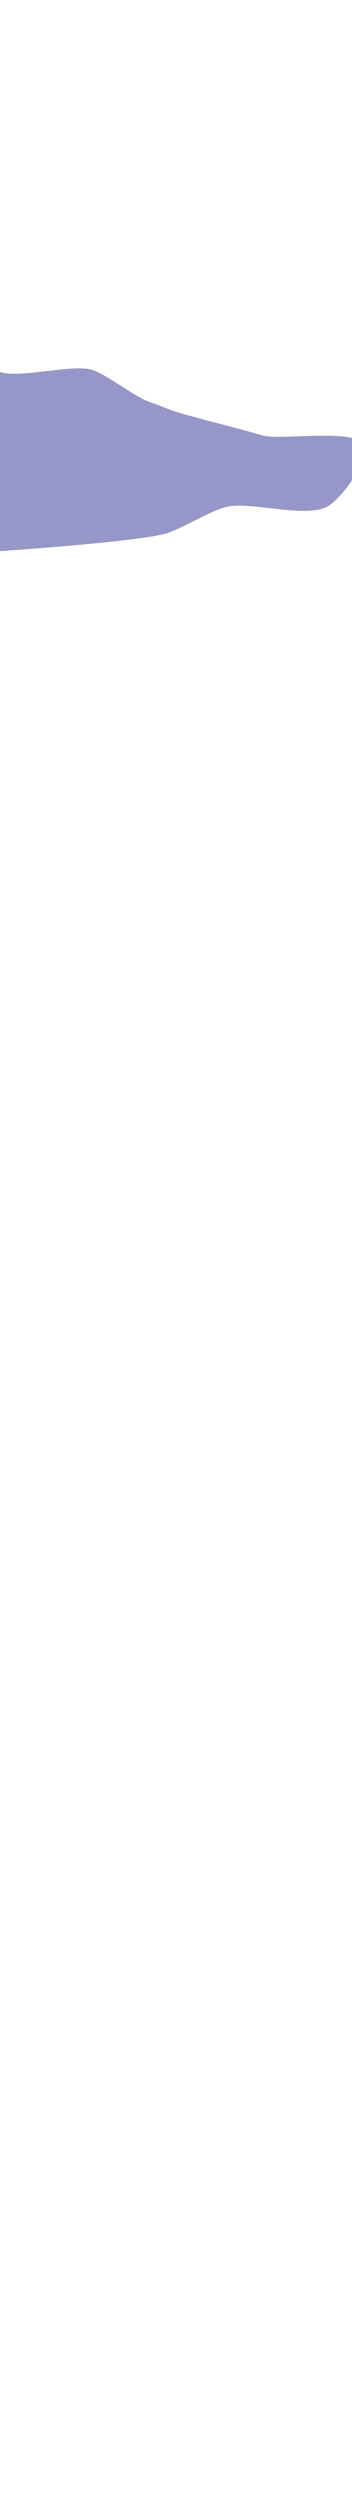 <svg xmlns="http://www.w3.org/2000/svg" viewBox="0 0 1366 9679"><defs><style>.cls-1{fill:#2e3192;opacity:0.5;}</style></defs><title>front landscape 02</title><g id="background_details" data-name="background details"><path class="cls-1" d="M1019.63,1685.9c-54.21-16.12-256.18-68-310.5-83.7-60.89-17.62-68.76-25.3-128.7-45.9-57.22-19.67-164.75-105.52-222.3-124.2C283.86,1408,79.7,1465.71,0,1440.44v693.41c91.79-6.33,528.58-37.58,639.83-67.25,64.17-17.12,178.86-91.86,243.9-105.3,91.88-19,304.18,45.38,386.3,0,27-14.89,65.62-56.27,96-102V1695.56C1275.12,1673.52,1074.11,1702.1,1019.63,1685.9Z"/></g></svg>